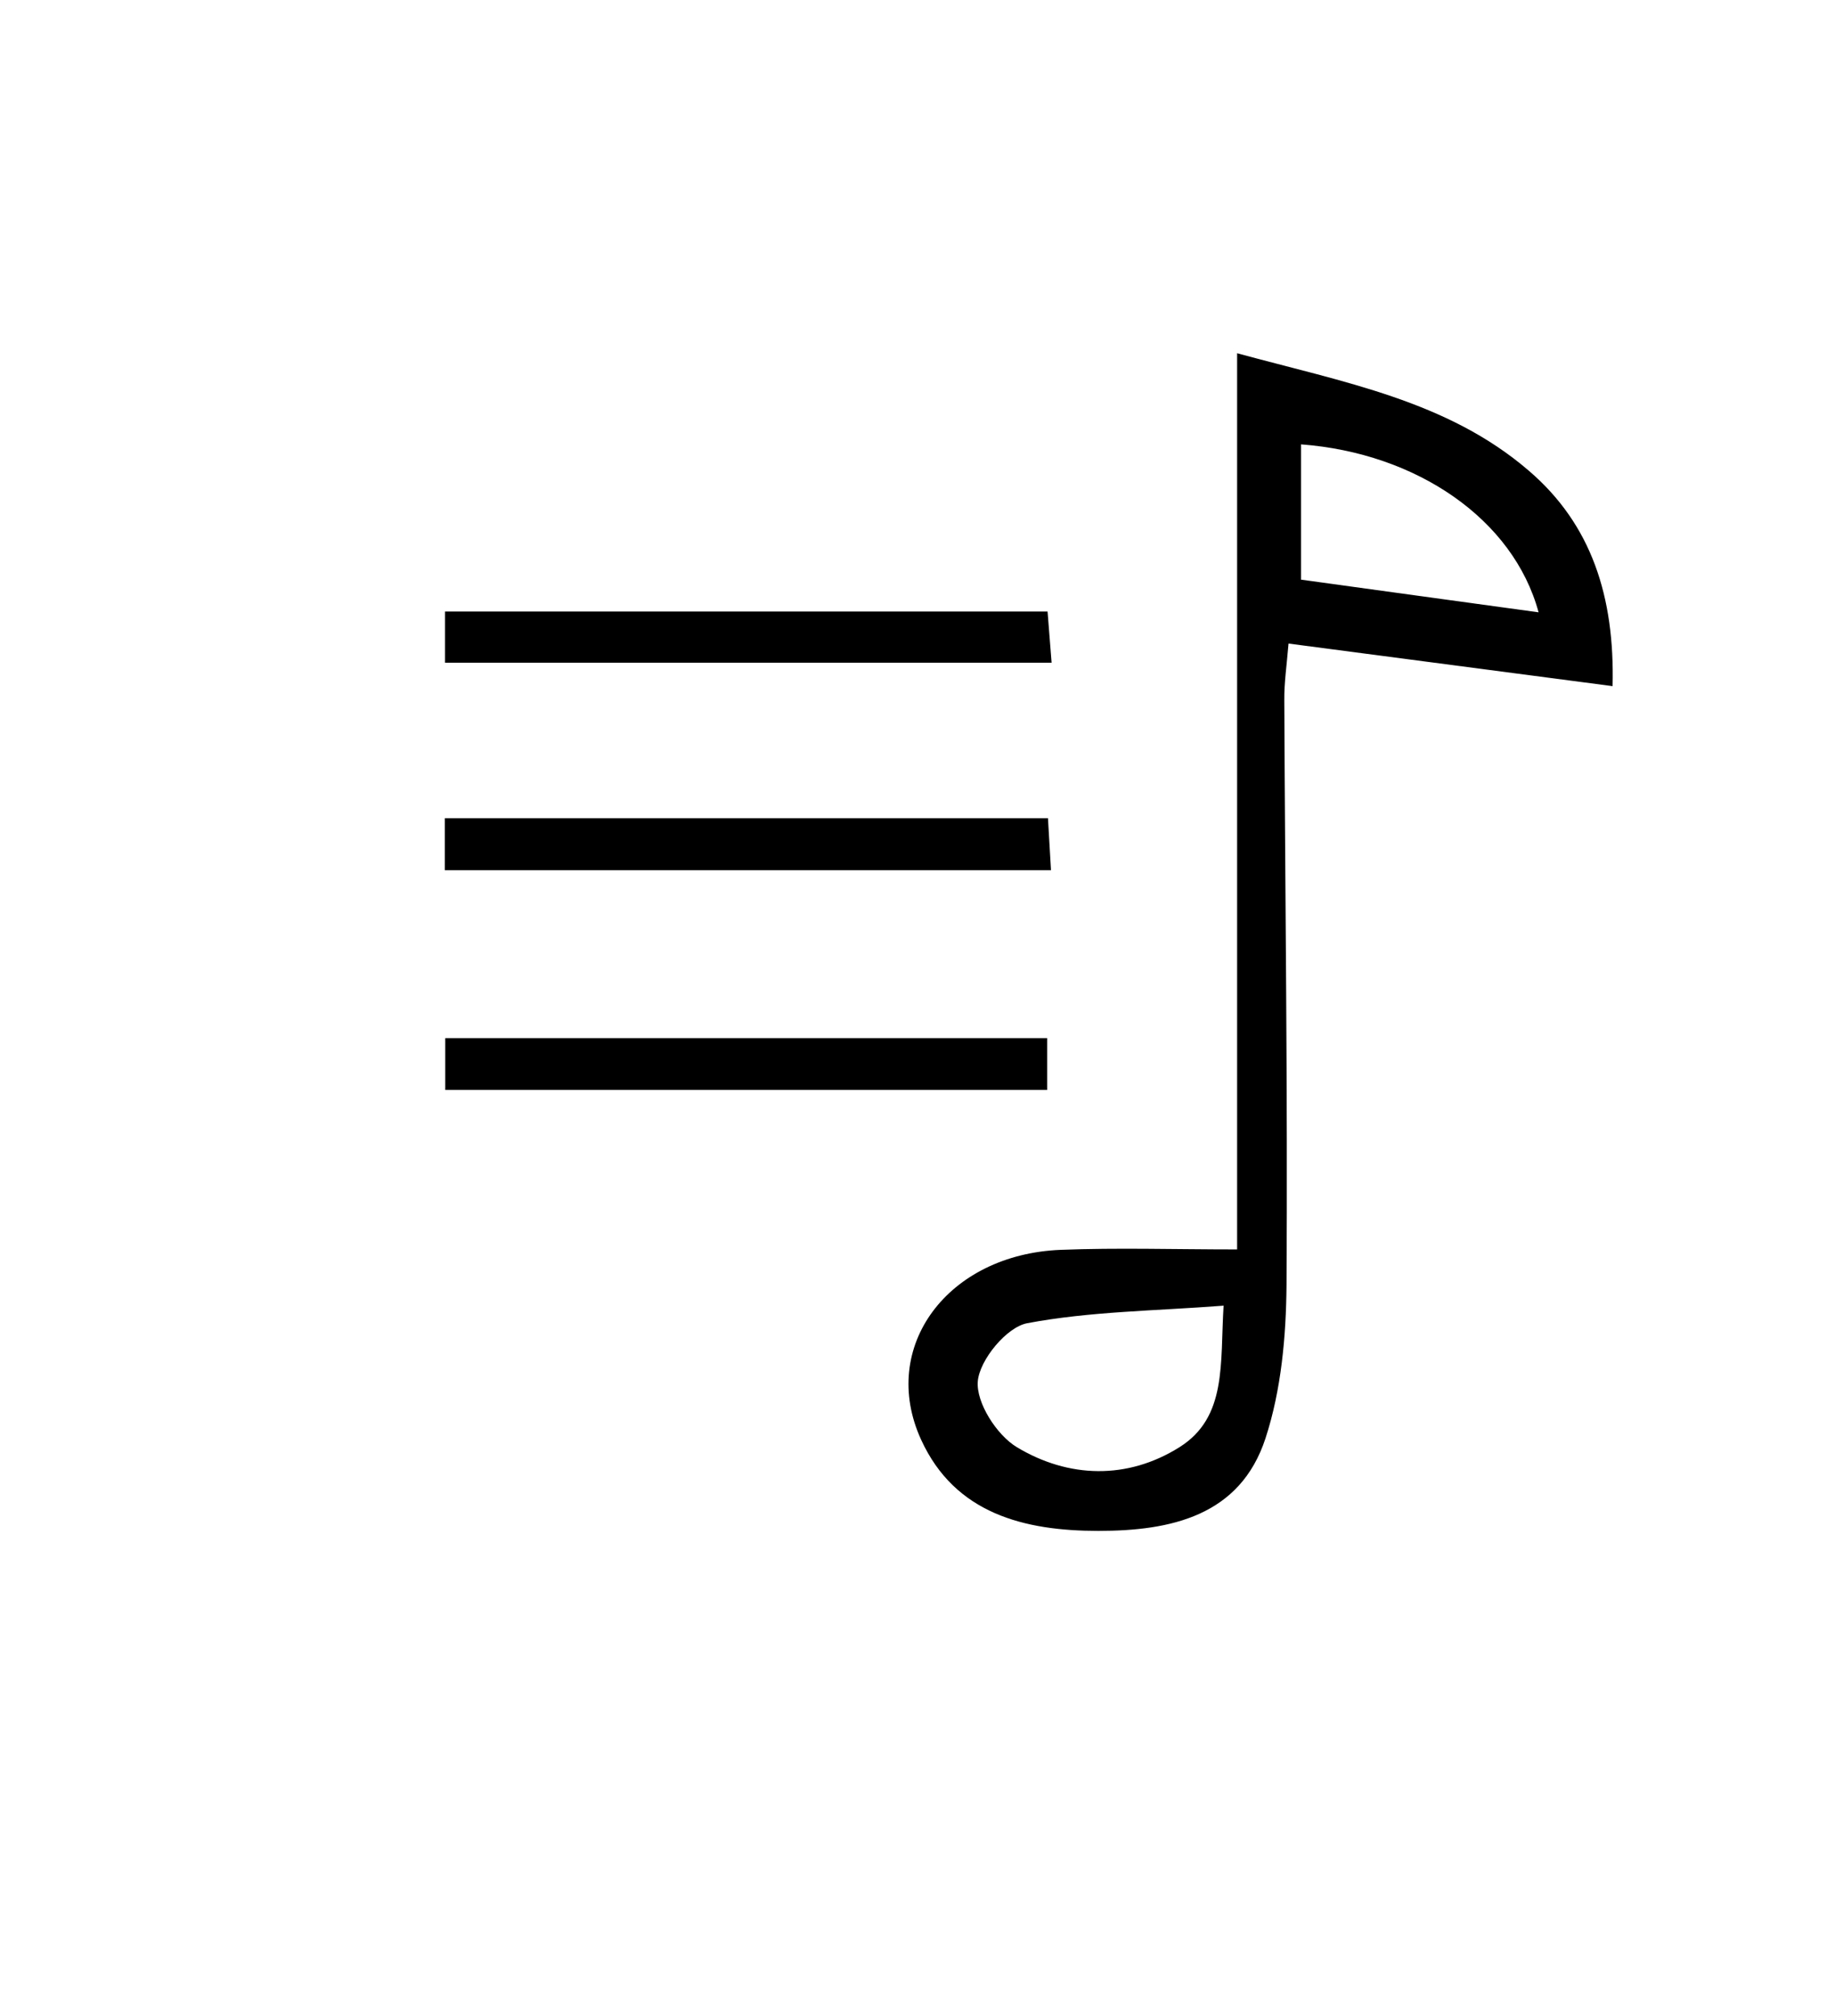 <?xml version="1.0" encoding="UTF-8"?>
<svg id="Layer_2" data-name="Layer 2" xmlns="http://www.w3.org/2000/svg" viewBox="0 0 91 100">
  <g id="Layer_1-2" data-name="Layer 1">
    <g id="_2b4nUq.tif" data-name="2b4nUq.tif">
      <g>
        <path d="m79.96,34.03c-5.41-.71-10.58-1.39-16.06-2.11-.09,1.09-.22,1.95-.21,2.82.04,9.66.17,19.33.11,28.99-.02,2.55-.26,5.21-1.04,7.6-1.26,3.87-4.72,4.6-8.29,4.6-3.67,0-7.11-.85-8.79-4.52-2.11-4.61,1.32-9.2,6.93-9.42,2.81-.11,5.63-.02,8.74-.02V17.52c5.31,1.45,10.43,2.35,14.47,5.83,3.1,2.66,4.26,6.24,4.15,10.68Zm-19.29,30.73c-3.38.26-6.61.28-9.73.87-1.02.19-2.36,1.82-2.45,2.88-.09,1.06.94,2.67,1.94,3.27,2.56,1.54,5.48,1.62,8.06,0,2.37-1.49,2.01-4.14,2.19-7.03Zm3.85-36.01c3.87.53,7.74,1.07,11.78,1.62-1.25-4.62-6.05-7.9-11.78-8.33v6.71Z"/>
        <path d="m22.07,32.87v-2.54h29.88c.06.76.12,1.54.2,2.54h-30.07Z"/>
        <path d="m22.06,43.16v-2.58h29.91c.05.82.09,1.6.15,2.58h-30.06Z"/>
        <path d="m22.08,54.06v-2.57h29.85v2.57h-29.85Z"/>
      </g>
    </g>
  </g>
</svg>